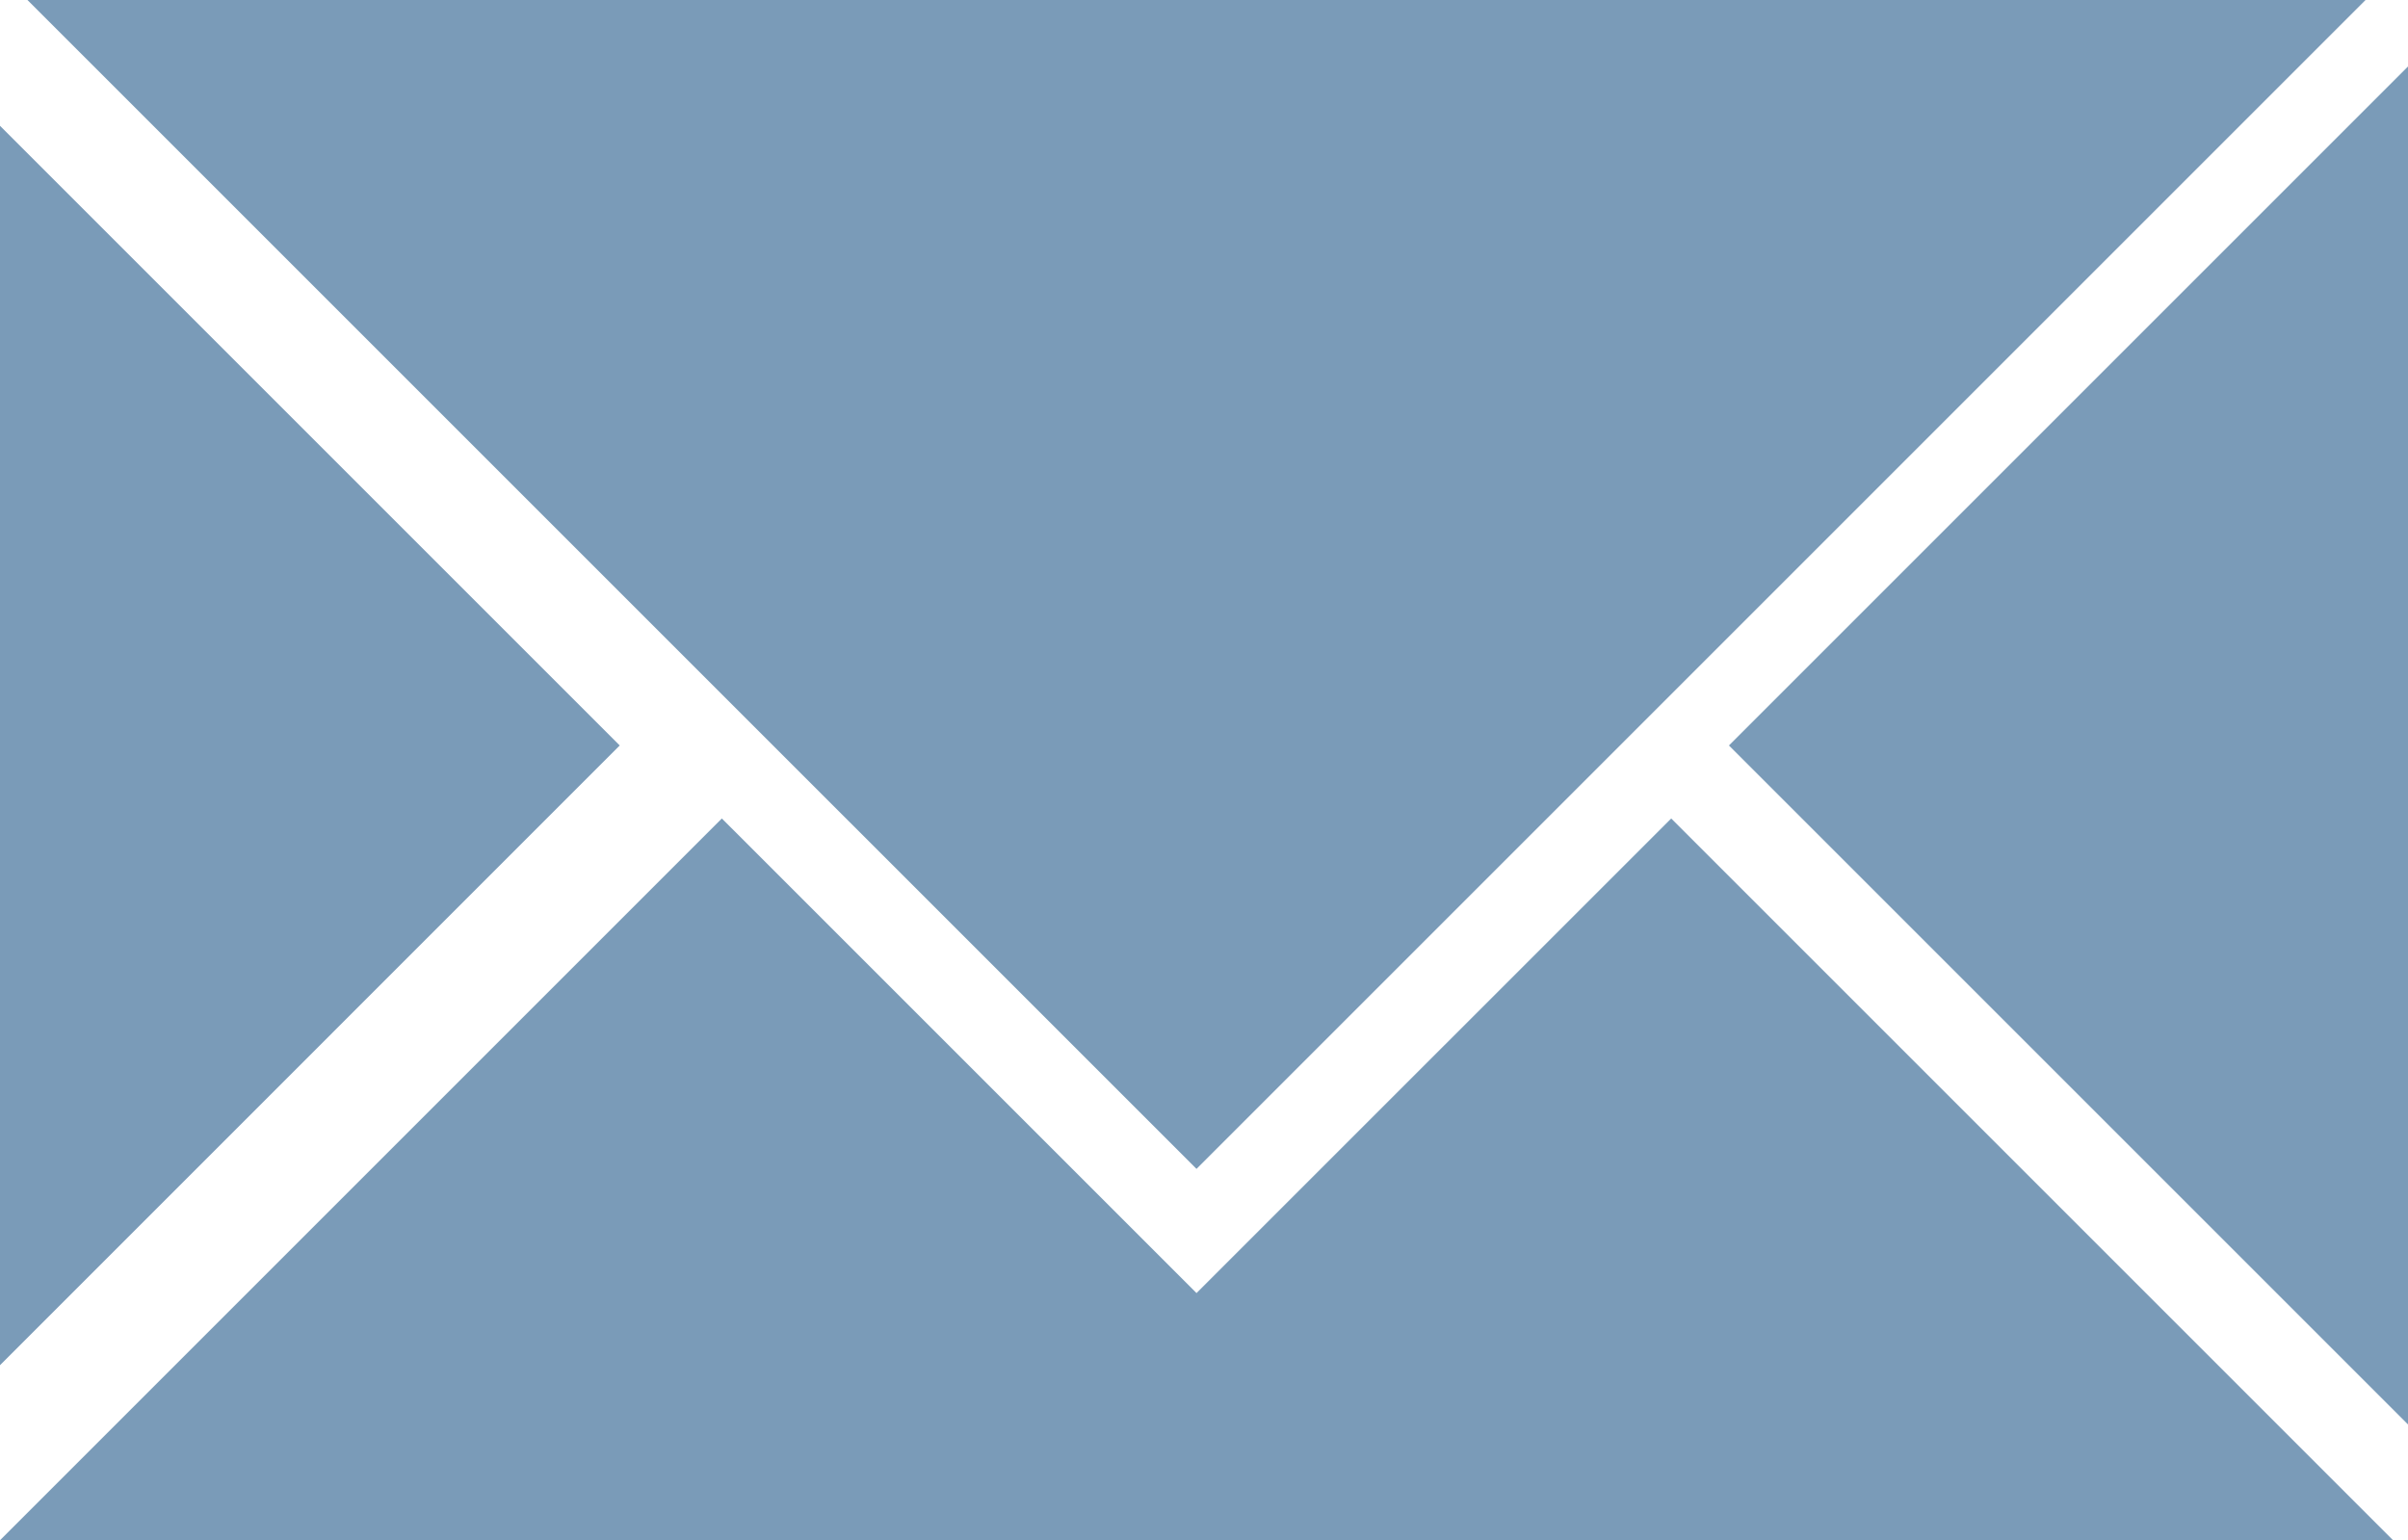 <?xml version="1.0" encoding="utf-8"?>
<svg version="1.1" id="Layer_1"
     xmlns="http://www.w3.org/2000/svg"
     xmlns:xlink="http://www.w3.org/1999/xlink"
     x="0px" y="0px"
     width="122.88px" height="78.607px"
     viewBox="0 0 122.88 78.607"
     xml:space="preserve">
  <g>
    <path fill="#7a9bb8" fill-rule="evenodd" clip-rule="evenodd"
          d="M61.058,65.992l24.224-24.221l36.837,36.836H73.673h-25.23H0l36.836-36.836 
          L61.058,65.992L61.058,65.992z M1.401,0l59.656,59.654L120.714,0H1.401L1.401,0z 
          M0,69.673l31.625-31.628L0,6.42V69.673L0,69.673z M122.88,72.698L88.227,38.045 
          L122.88,3.393V72.698L122.88,72.698z"/>
  </g>
</svg>
